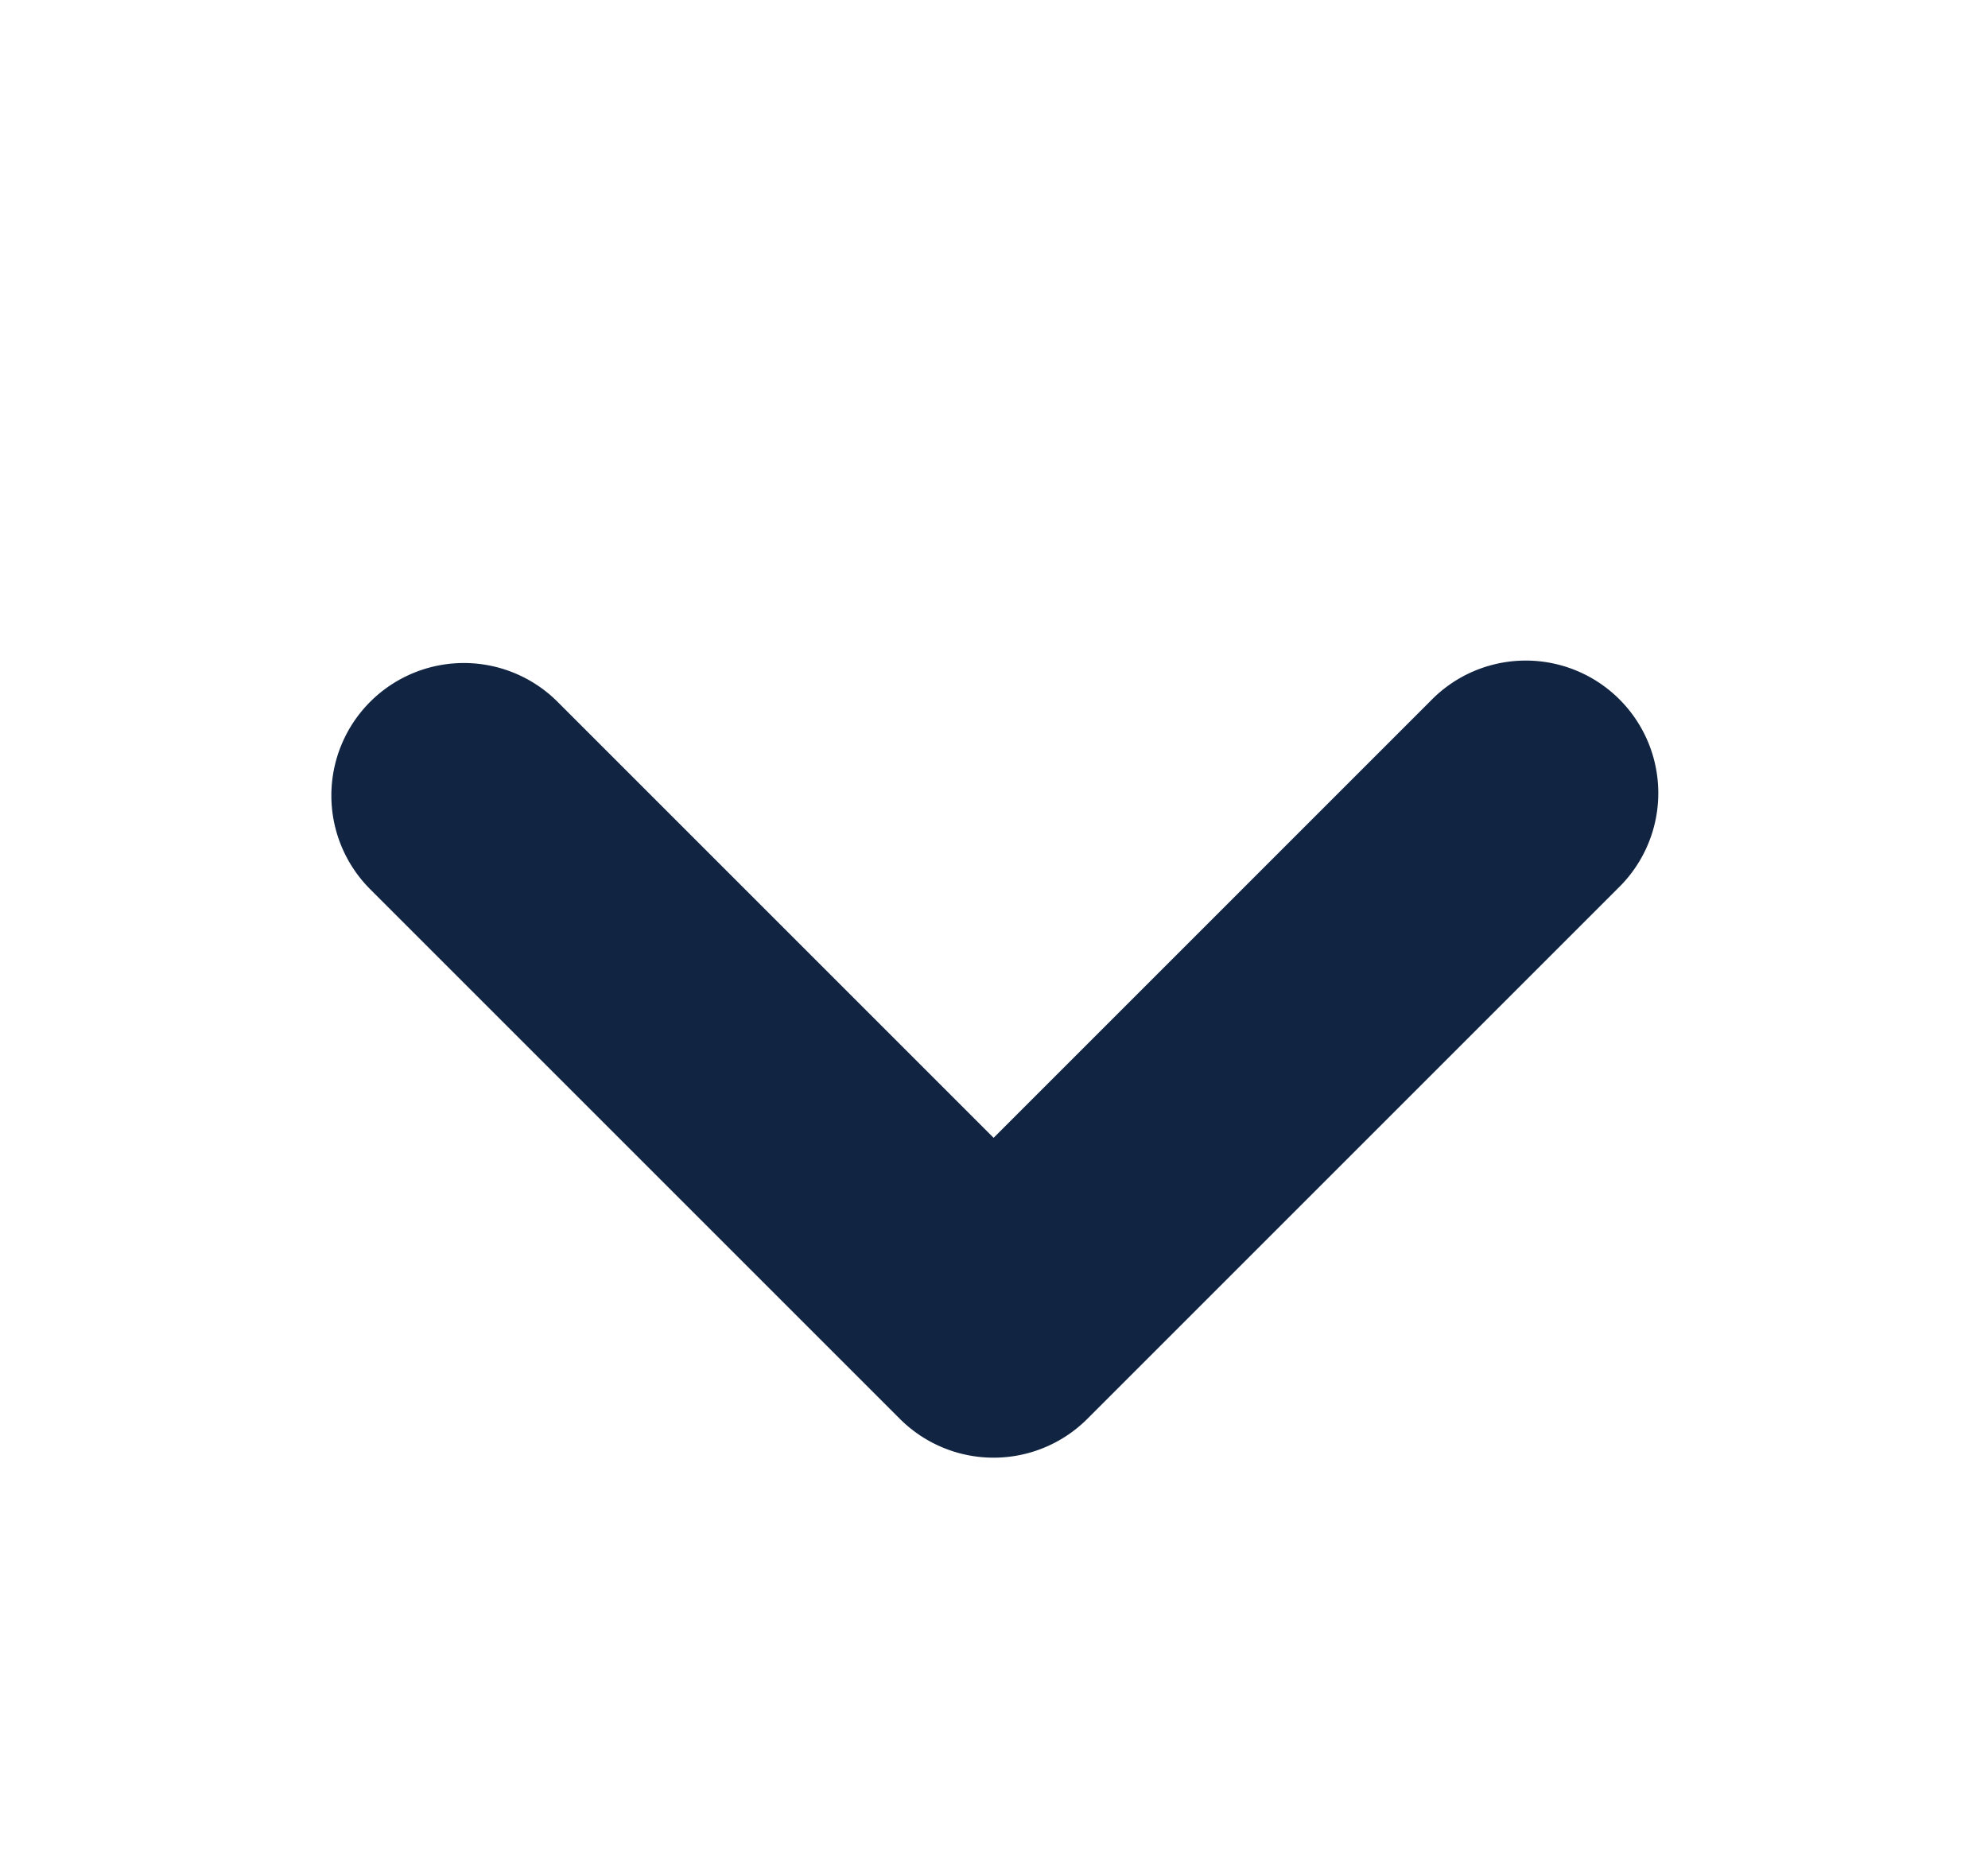 <svg width="15" height="14" fill="none" xmlns="http://www.w3.org/2000/svg"><path fill-rule="evenodd" clip-rule="evenodd" d="M2.793 5.296a1 1 0 0 1 1.414 0l3.29 3.29 3.296-3.296a1 1 0 1 1 1.414 1.414l-4.003 4.003a1 1 0 0 1-1.414 0L2.793 6.71a1 1 0 0 1 0-1.414Z" fill="#112542"/></svg>